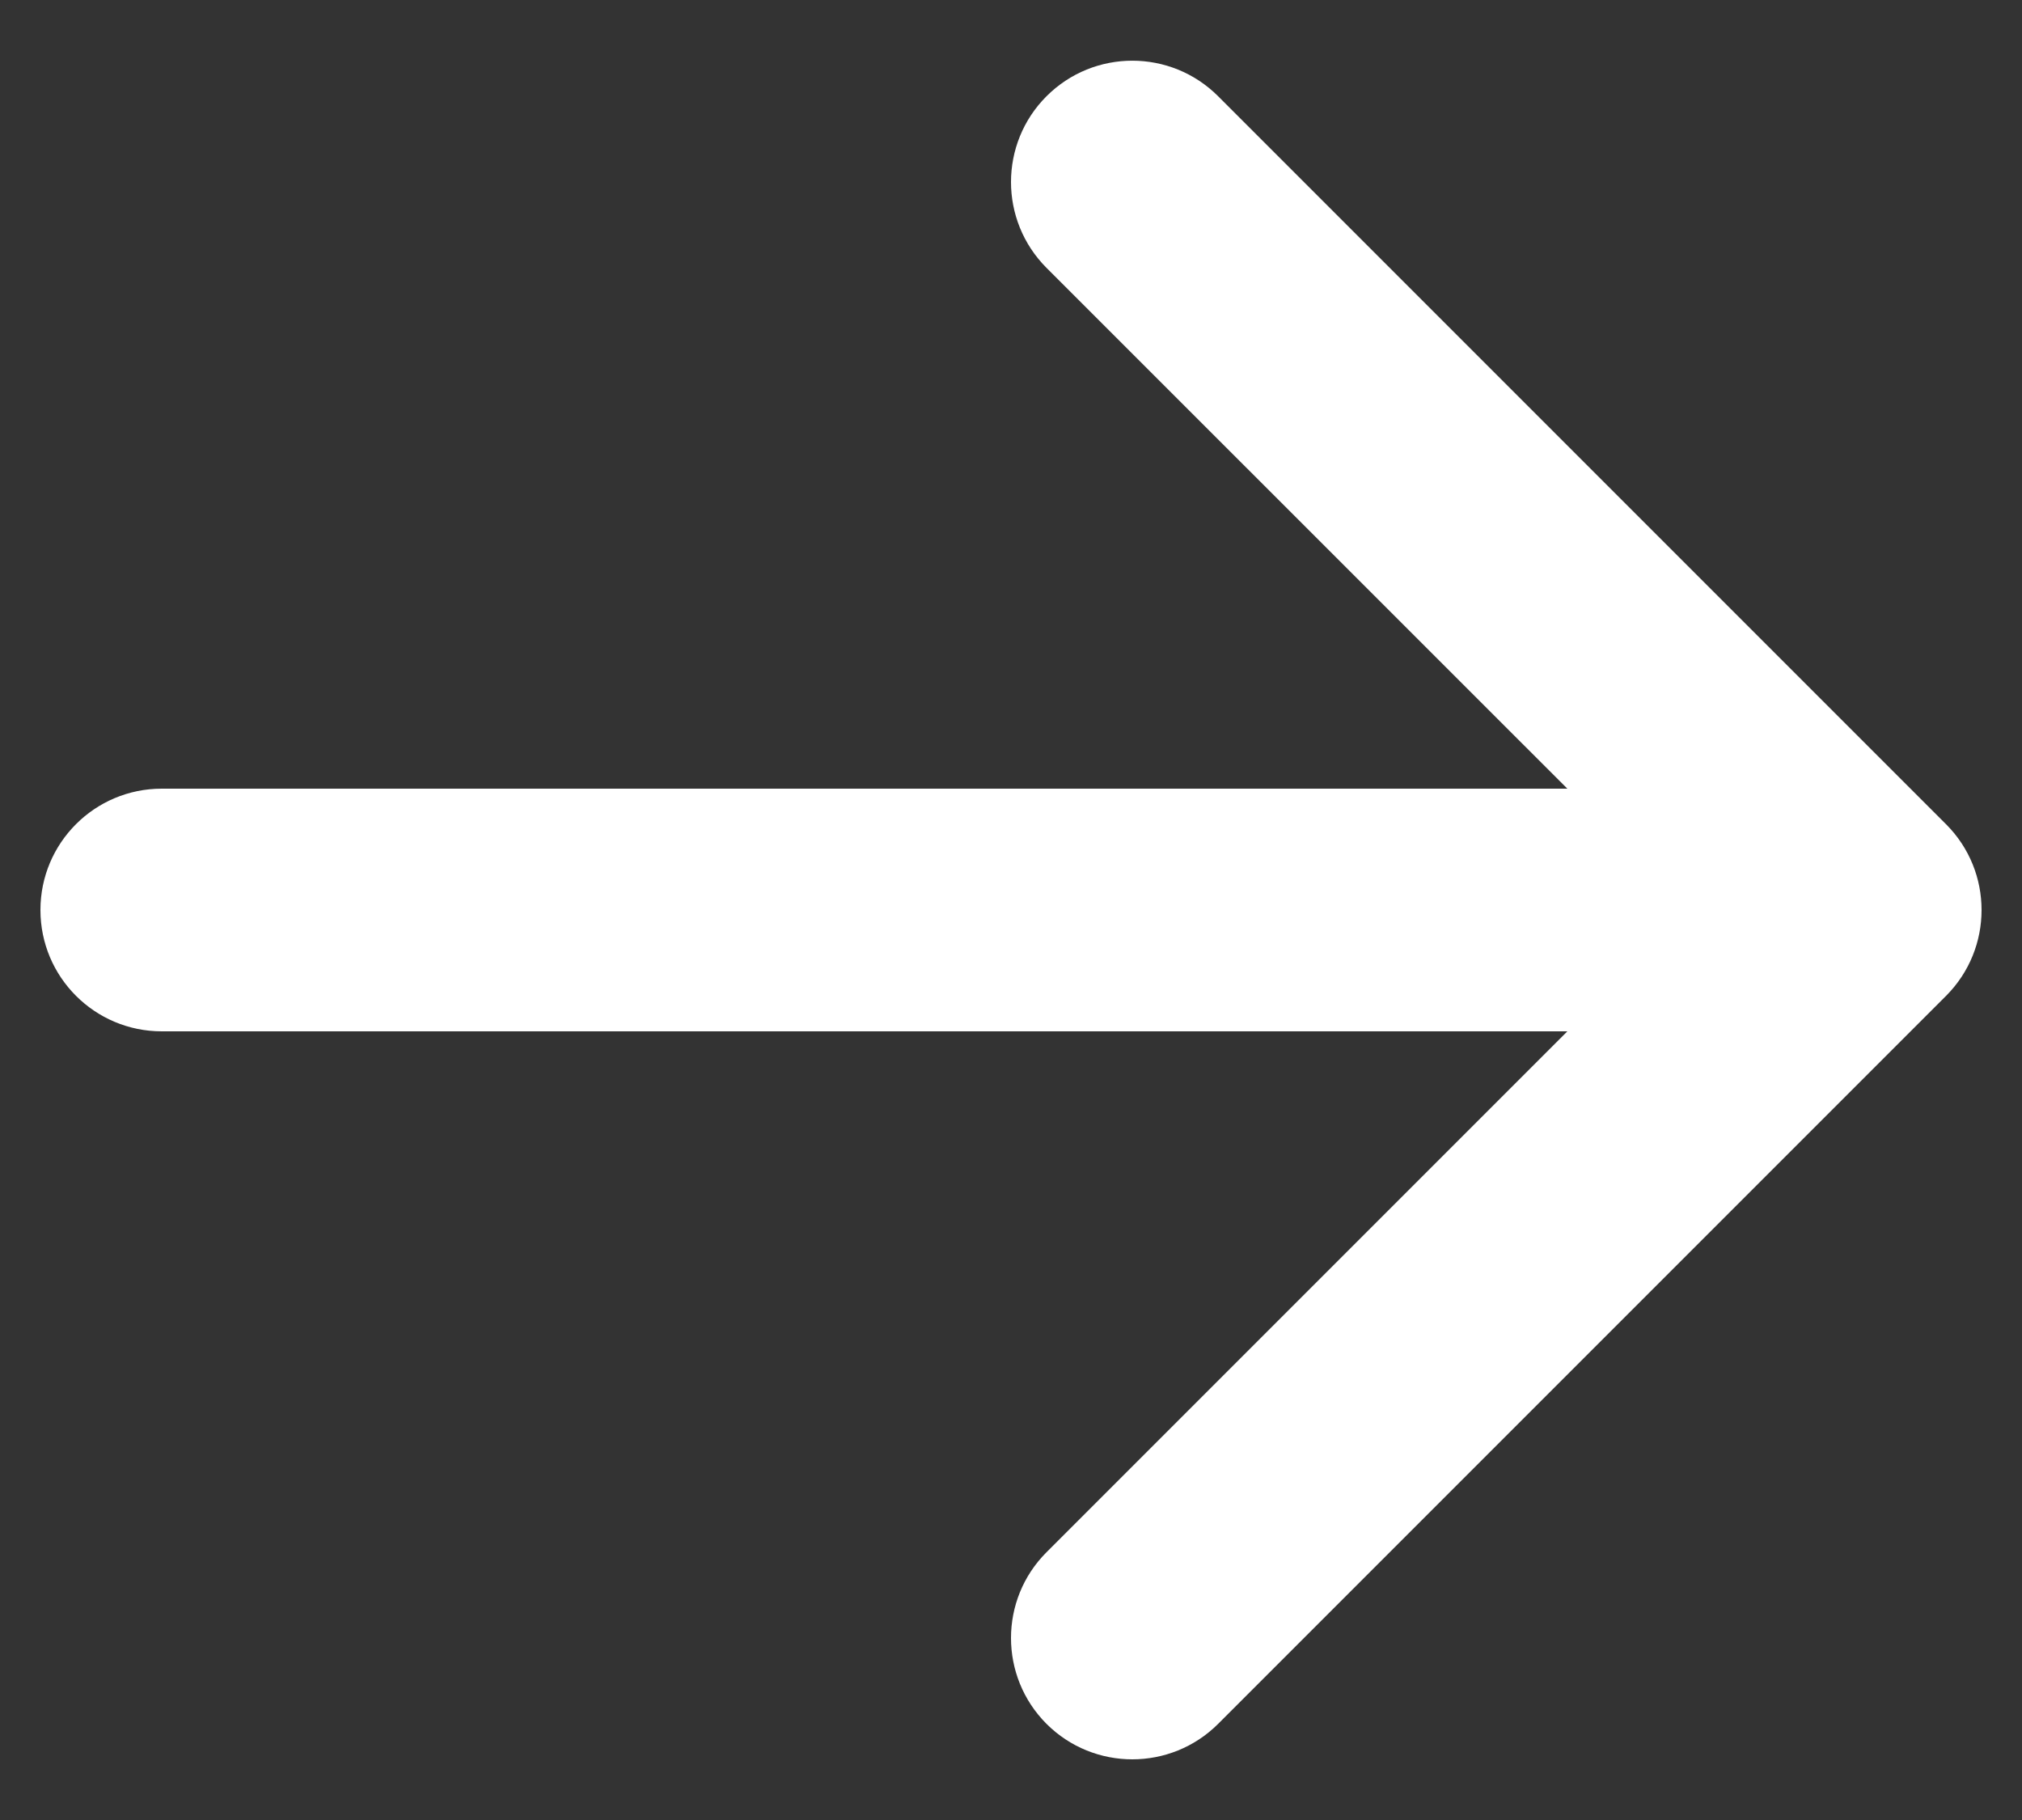 <svg width="20" height="18" viewBox="0 0 20 18" fill="none" xmlns="http://www.w3.org/2000/svg">
<rect x="0" y="0" width="20" height="18" fill="#333333" stroke="none"/>
<path fill-rule="evenodd" clip-rule="evenodd" d="M10.351 0.952C10.82 0.483 11.58 0.483 12.049 0.952L19.249 8.152C19.717 8.62 19.717 9.38 19.249 9.849L12.049 17.049C11.58 17.517 10.82 17.517 10.351 17.049C9.883 16.58 9.883 15.82 10.351 15.352L15.503 10.2L1.6 10.2C0.937 10.2 0.4 9.663 0.4 9C0.4 8.337 0.937 7.8 1.6 7.8H15.503L10.351 2.649C9.883 2.18 9.883 1.42 10.351 0.952Z" fill="white"/>
</svg>
